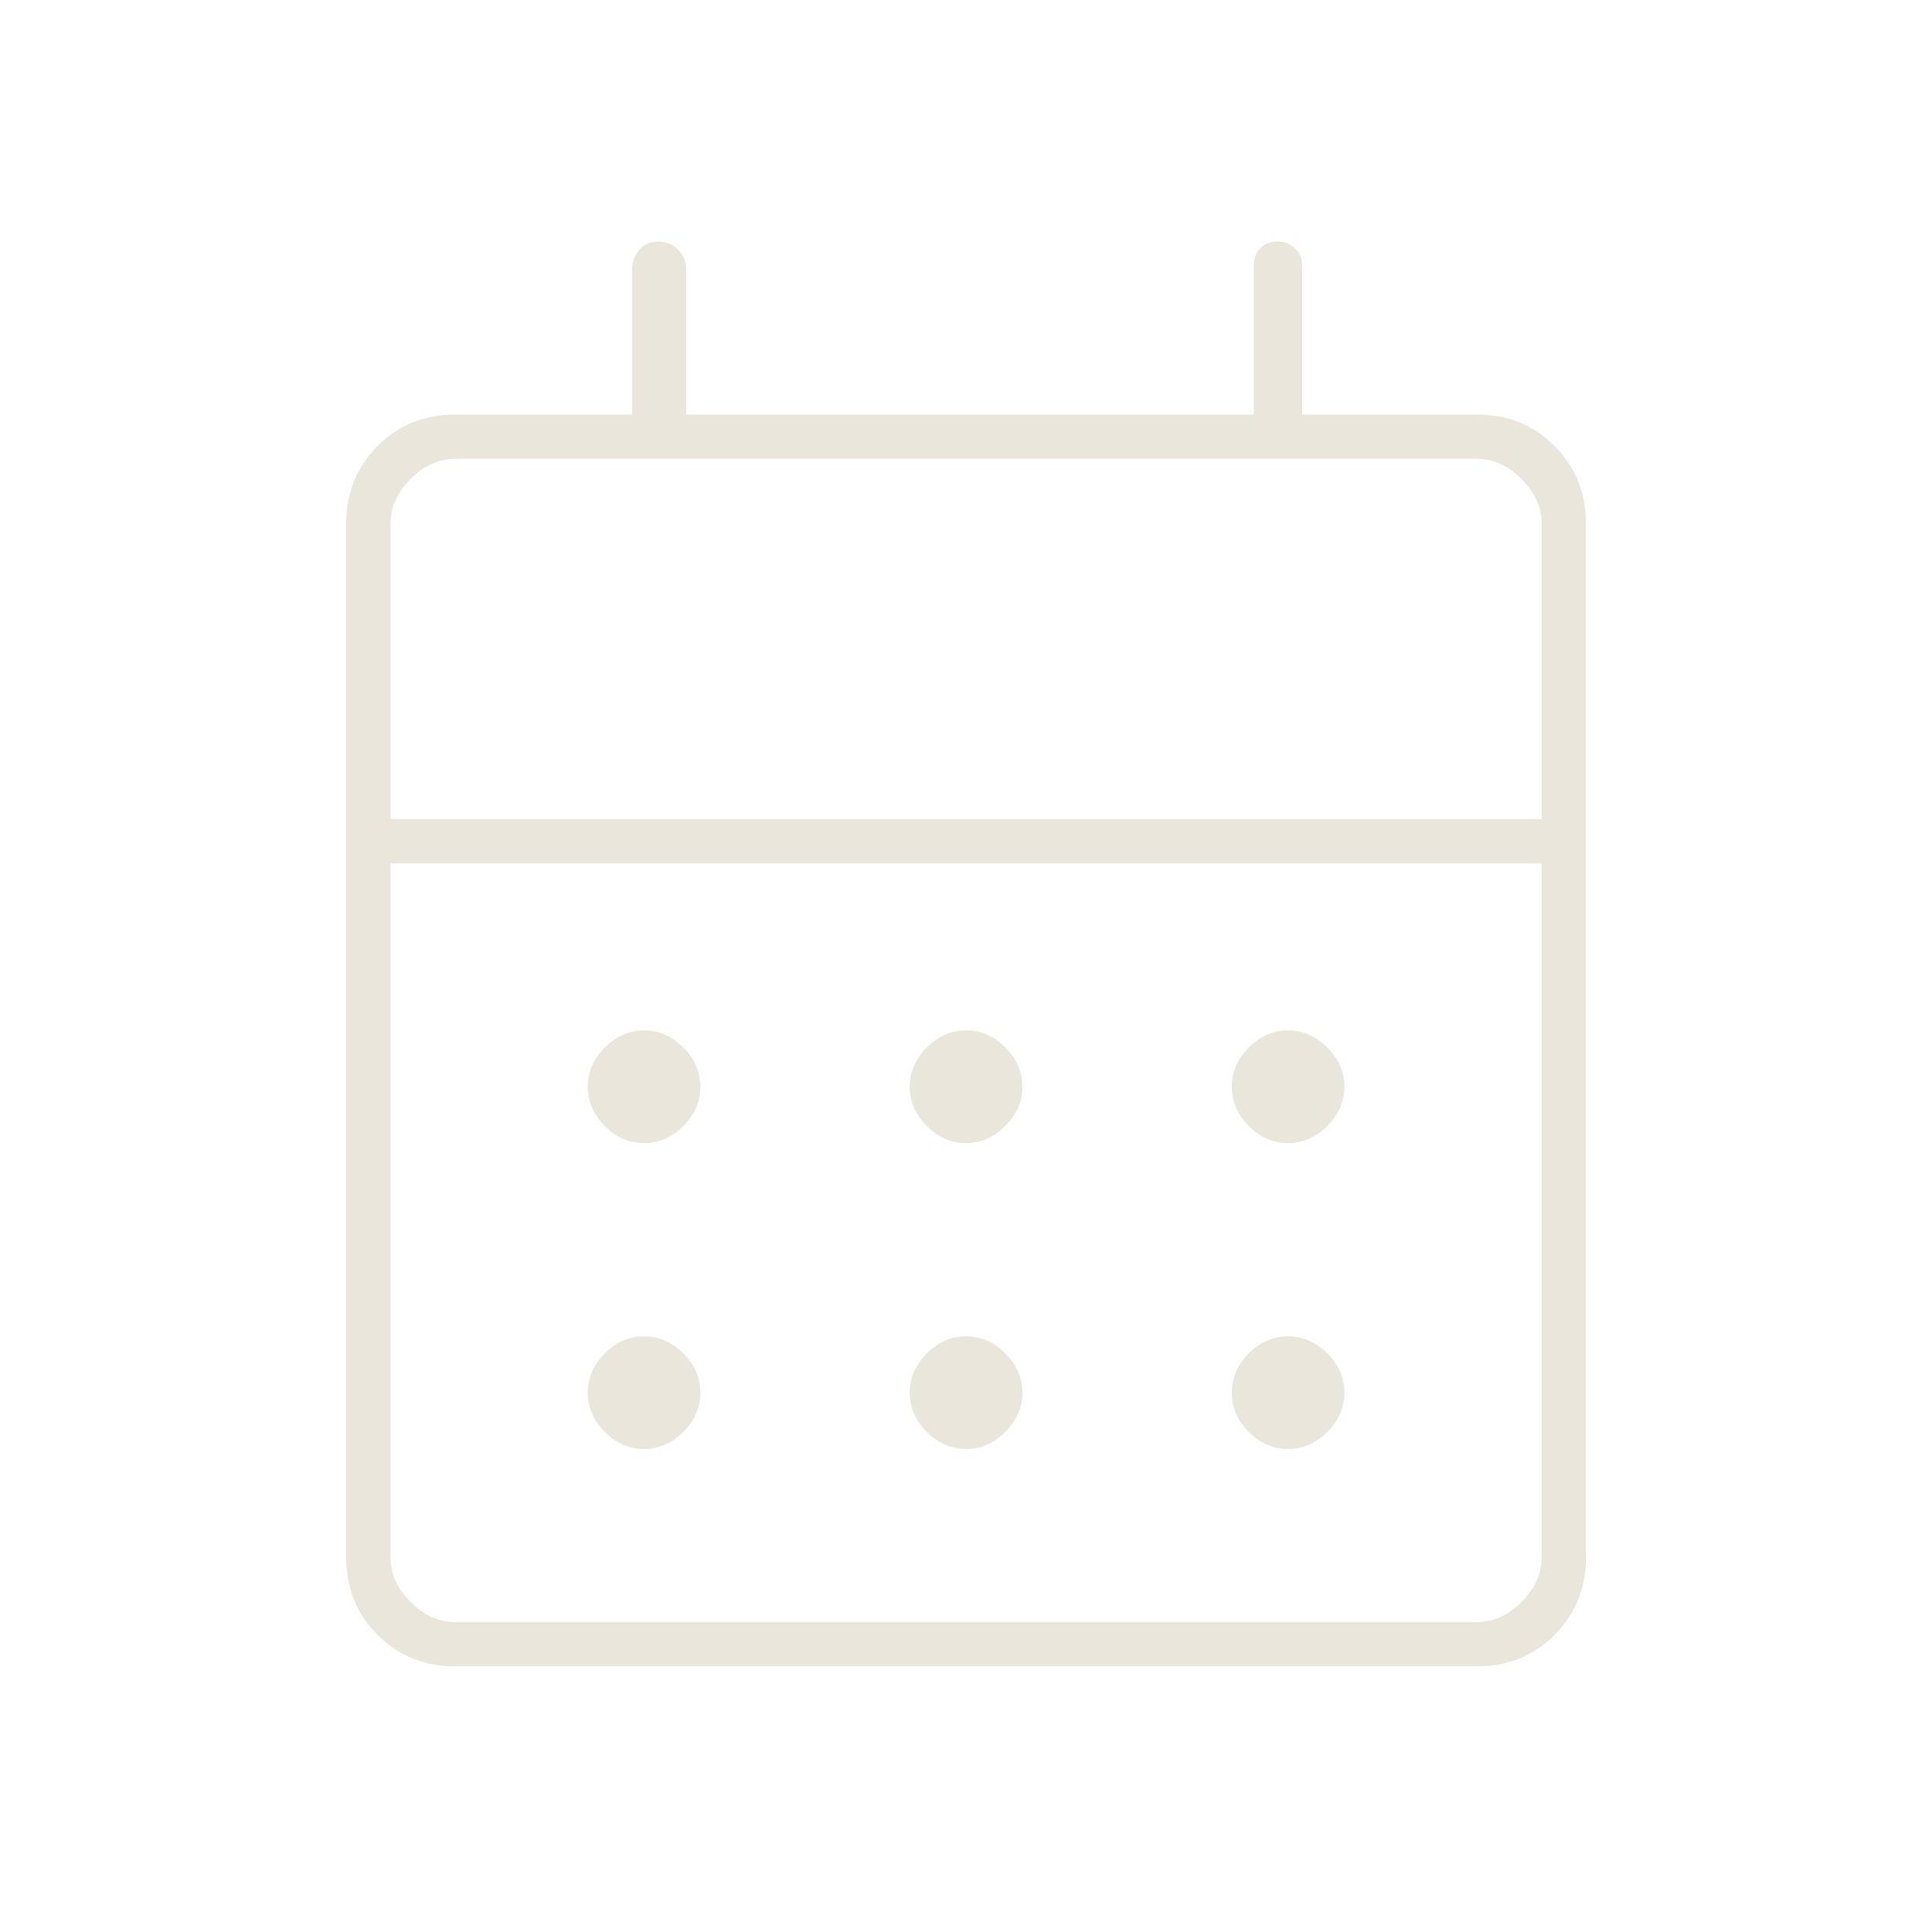 <svg width="24" height="24" viewBox="0 0 24 24" fill="none" xmlns="http://www.w3.org/2000/svg">
<g id="Icon / Calendar / 24px">
<path id="Vector" d="M5.651 20.7C5.271 20.7 4.951 20.57 4.691 20.31C4.431 20.049 4.301 19.73 4.301 19.35V6.5C4.301 6.12 4.431 5.801 4.691 5.54C4.951 5.28 5.271 5.15 5.651 5.15H7.851V3.35C7.851 3.257 7.881 3.175 7.941 3.105C8.001 3.035 8.079 3 8.174 3C8.275 3 8.36 3.035 8.426 3.105C8.493 3.175 8.526 3.257 8.526 3.35V5.15H15.576V3.307C15.576 3.209 15.603 3.133 15.659 3.08C15.714 3.027 15.783 3 15.866 3C15.956 3 16.03 3.029 16.089 3.086C16.147 3.143 16.176 3.214 16.176 3.3V5.15H18.351C18.73 5.15 19.05 5.28 19.311 5.54C19.571 5.801 19.701 6.12 19.701 6.5V19.35C19.701 19.73 19.571 20.049 19.311 20.31C19.05 20.57 18.73 20.7 18.351 20.7H5.651ZM5.651 20.15H18.351C18.551 20.15 18.734 20.067 18.901 19.9C19.067 19.733 19.151 19.55 19.151 19.35V10.725H4.851V19.35C4.851 19.55 4.934 19.733 5.101 19.9C5.267 20.067 5.451 20.15 5.651 20.15ZM4.851 10.175H19.151V6.5C19.151 6.3 19.067 6.117 18.901 5.95C18.734 5.783 18.551 5.7 18.351 5.7H5.651C5.451 5.7 5.267 5.783 5.101 5.95C4.934 6.117 4.851 6.3 4.851 6.5V10.175ZM12.001 14.2C11.817 14.2 11.655 14.129 11.513 13.988C11.372 13.846 11.301 13.683 11.301 13.5C11.301 13.317 11.372 13.154 11.513 13.012C11.655 12.871 11.817 12.8 12.001 12.8C12.184 12.8 12.347 12.871 12.488 13.012C12.63 13.154 12.701 13.317 12.701 13.5C12.701 13.683 12.63 13.846 12.488 13.988C12.347 14.129 12.184 14.2 12.001 14.2ZM8.001 14.2C7.817 14.2 7.655 14.129 7.513 13.988C7.372 13.846 7.301 13.683 7.301 13.5C7.301 13.317 7.372 13.154 7.513 13.012C7.655 12.871 7.817 12.8 8.001 12.8C8.184 12.8 8.347 12.871 8.488 13.012C8.63 13.154 8.701 13.317 8.701 13.5C8.701 13.683 8.63 13.846 8.488 13.988C8.347 14.129 8.184 14.2 8.001 14.2ZM16.001 14.2C15.817 14.2 15.655 14.129 15.513 13.988C15.372 13.846 15.301 13.683 15.301 13.5C15.301 13.317 15.372 13.154 15.513 13.012C15.655 12.871 15.817 12.8 16.001 12.8C16.184 12.8 16.347 12.871 16.488 13.012C16.63 13.154 16.701 13.317 16.701 13.5C16.701 13.683 16.63 13.846 16.488 13.988C16.347 14.129 16.184 14.2 16.001 14.2ZM12.001 18C11.817 18 11.655 17.929 11.513 17.788C11.372 17.646 11.301 17.483 11.301 17.3C11.301 17.117 11.372 16.954 11.513 16.812C11.655 16.671 11.817 16.6 12.001 16.6C12.184 16.6 12.347 16.671 12.488 16.812C12.63 16.954 12.701 17.117 12.701 17.3C12.701 17.483 12.63 17.646 12.488 17.788C12.347 17.929 12.184 18 12.001 18ZM8.001 18C7.817 18 7.655 17.929 7.513 17.788C7.372 17.646 7.301 17.483 7.301 17.3C7.301 17.117 7.372 16.954 7.513 16.812C7.655 16.671 7.817 16.6 8.001 16.6C8.184 16.6 8.347 16.671 8.488 16.812C8.63 16.954 8.701 17.117 8.701 17.3C8.701 17.483 8.63 17.646 8.488 17.788C8.347 17.929 8.184 18 8.001 18ZM16.001 18C15.817 18 15.655 17.929 15.513 17.788C15.372 17.646 15.301 17.483 15.301 17.3C15.301 17.117 15.372 16.954 15.513 16.812C15.655 16.671 15.817 16.6 16.001 16.6C16.184 16.6 16.347 16.671 16.488 16.812C16.63 16.954 16.701 17.117 16.701 17.3C16.701 17.483 16.63 17.646 16.488 17.788C16.347 17.929 16.184 18 16.001 18Z" fill="#EAE6DC"/>
</g>
</svg>
